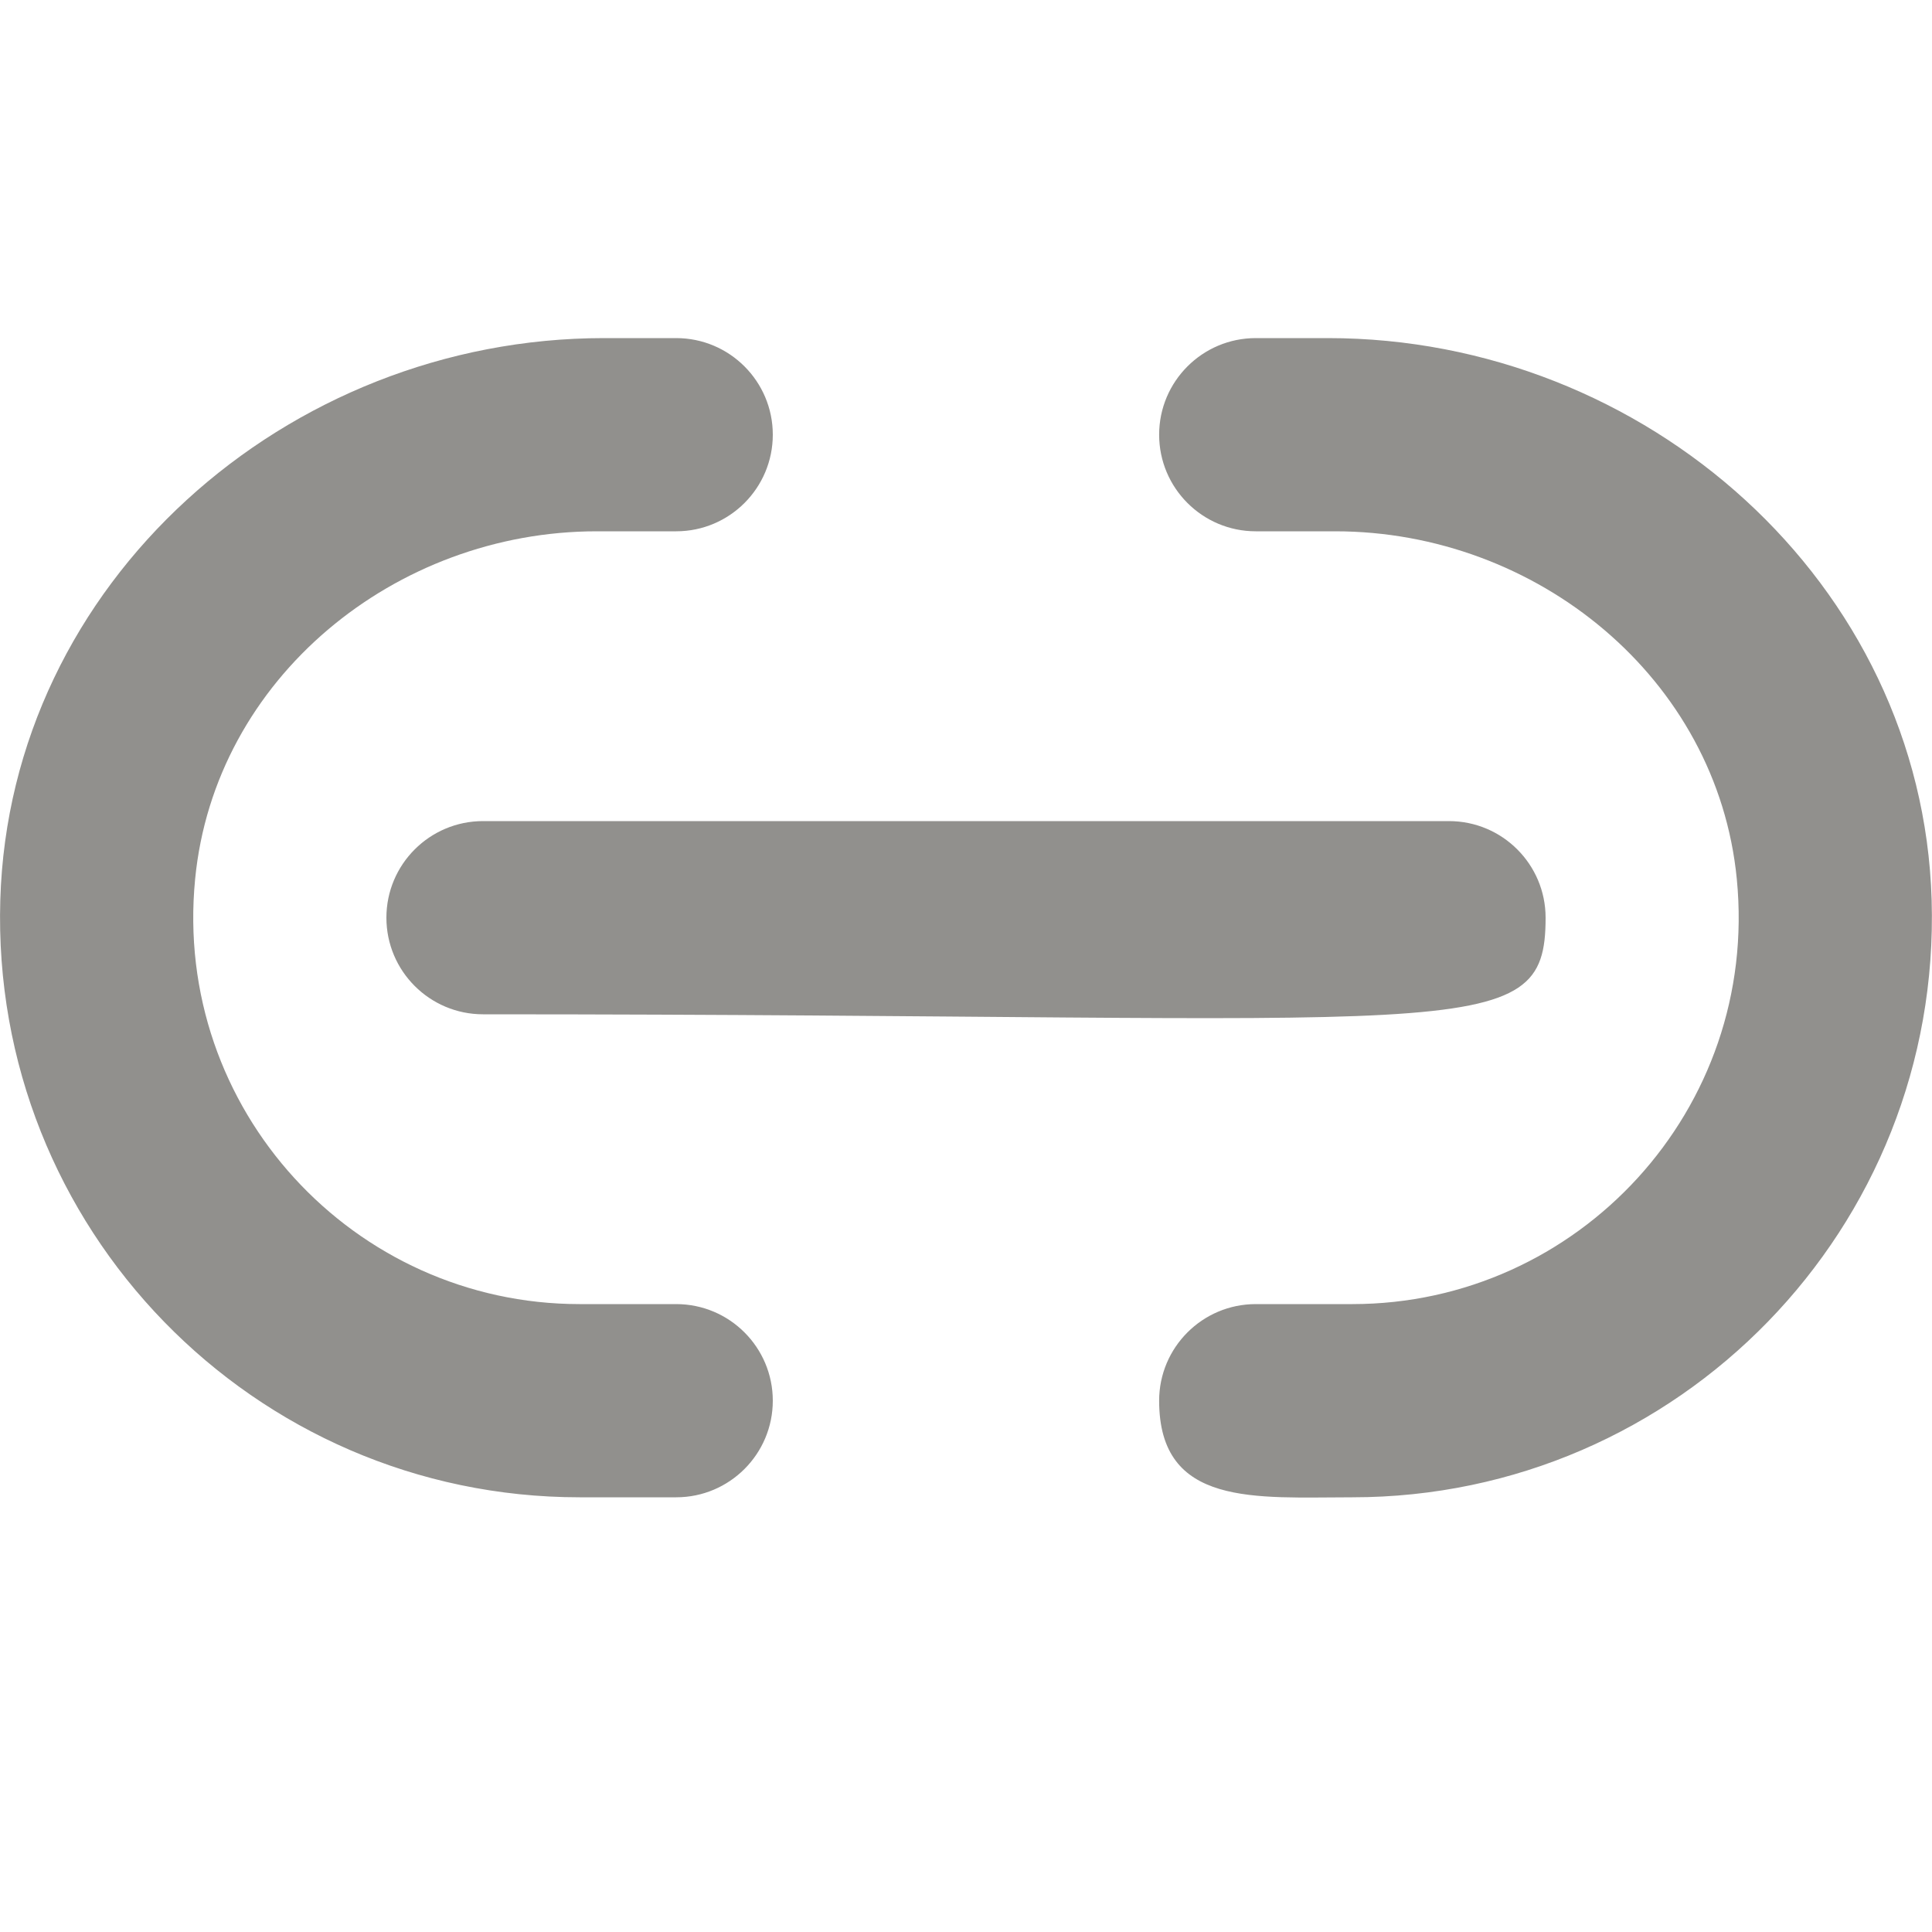 <!-- Generated by IcoMoon.io -->
<svg version="1.1" xmlns="http://www.w3.org/2000/svg" width="32" height="32" viewBox="0 0 32 32">
<title>as-link_round-1</title>
<path fill="#91908d" d="M11.2 21.6h-1.6c-3.739 0-6.741-3.224-6.368-7.040 0.323-3.325 3.312-5.76 6.653-5.76h1.315c0.883 0 1.6-0.717 1.6-1.6s-0.717-1.6-1.6-1.6h-1.197c-5.258 0-9.842 4.051-9.998 9.304-0.163 5.437 4.195 9.896 9.595 9.896h1.6c0.883 0 1.6-0.717 1.6-1.6s-0.717-1.6-1.6-1.6zM21.996 5.6h-1.197c-0.883 0-1.6 0.717-1.6 1.6s0.717 1.6 1.6 1.6h1.315c3.341 0 6.33 2.435 6.653 5.76 0.373 3.816-2.629 7.040-6.368 7.040h-1.6c-0.883 0-1.6 0.717-1.6 1.6 0 1.766 1.6 1.6 3.2 1.6 5.4 0 9.758-4.459 9.595-9.896-0.157-5.253-4.741-9.304-9.998-9.304zM8 13.6h16c0.883 0 1.6 0.717 1.6 1.6 0 2.154-1.262 1.6-17.6 1.6-0.883 0-1.6-0.717-1.6-1.6s0.717-1.6 1.6-1.6z"></path>
</svg>
